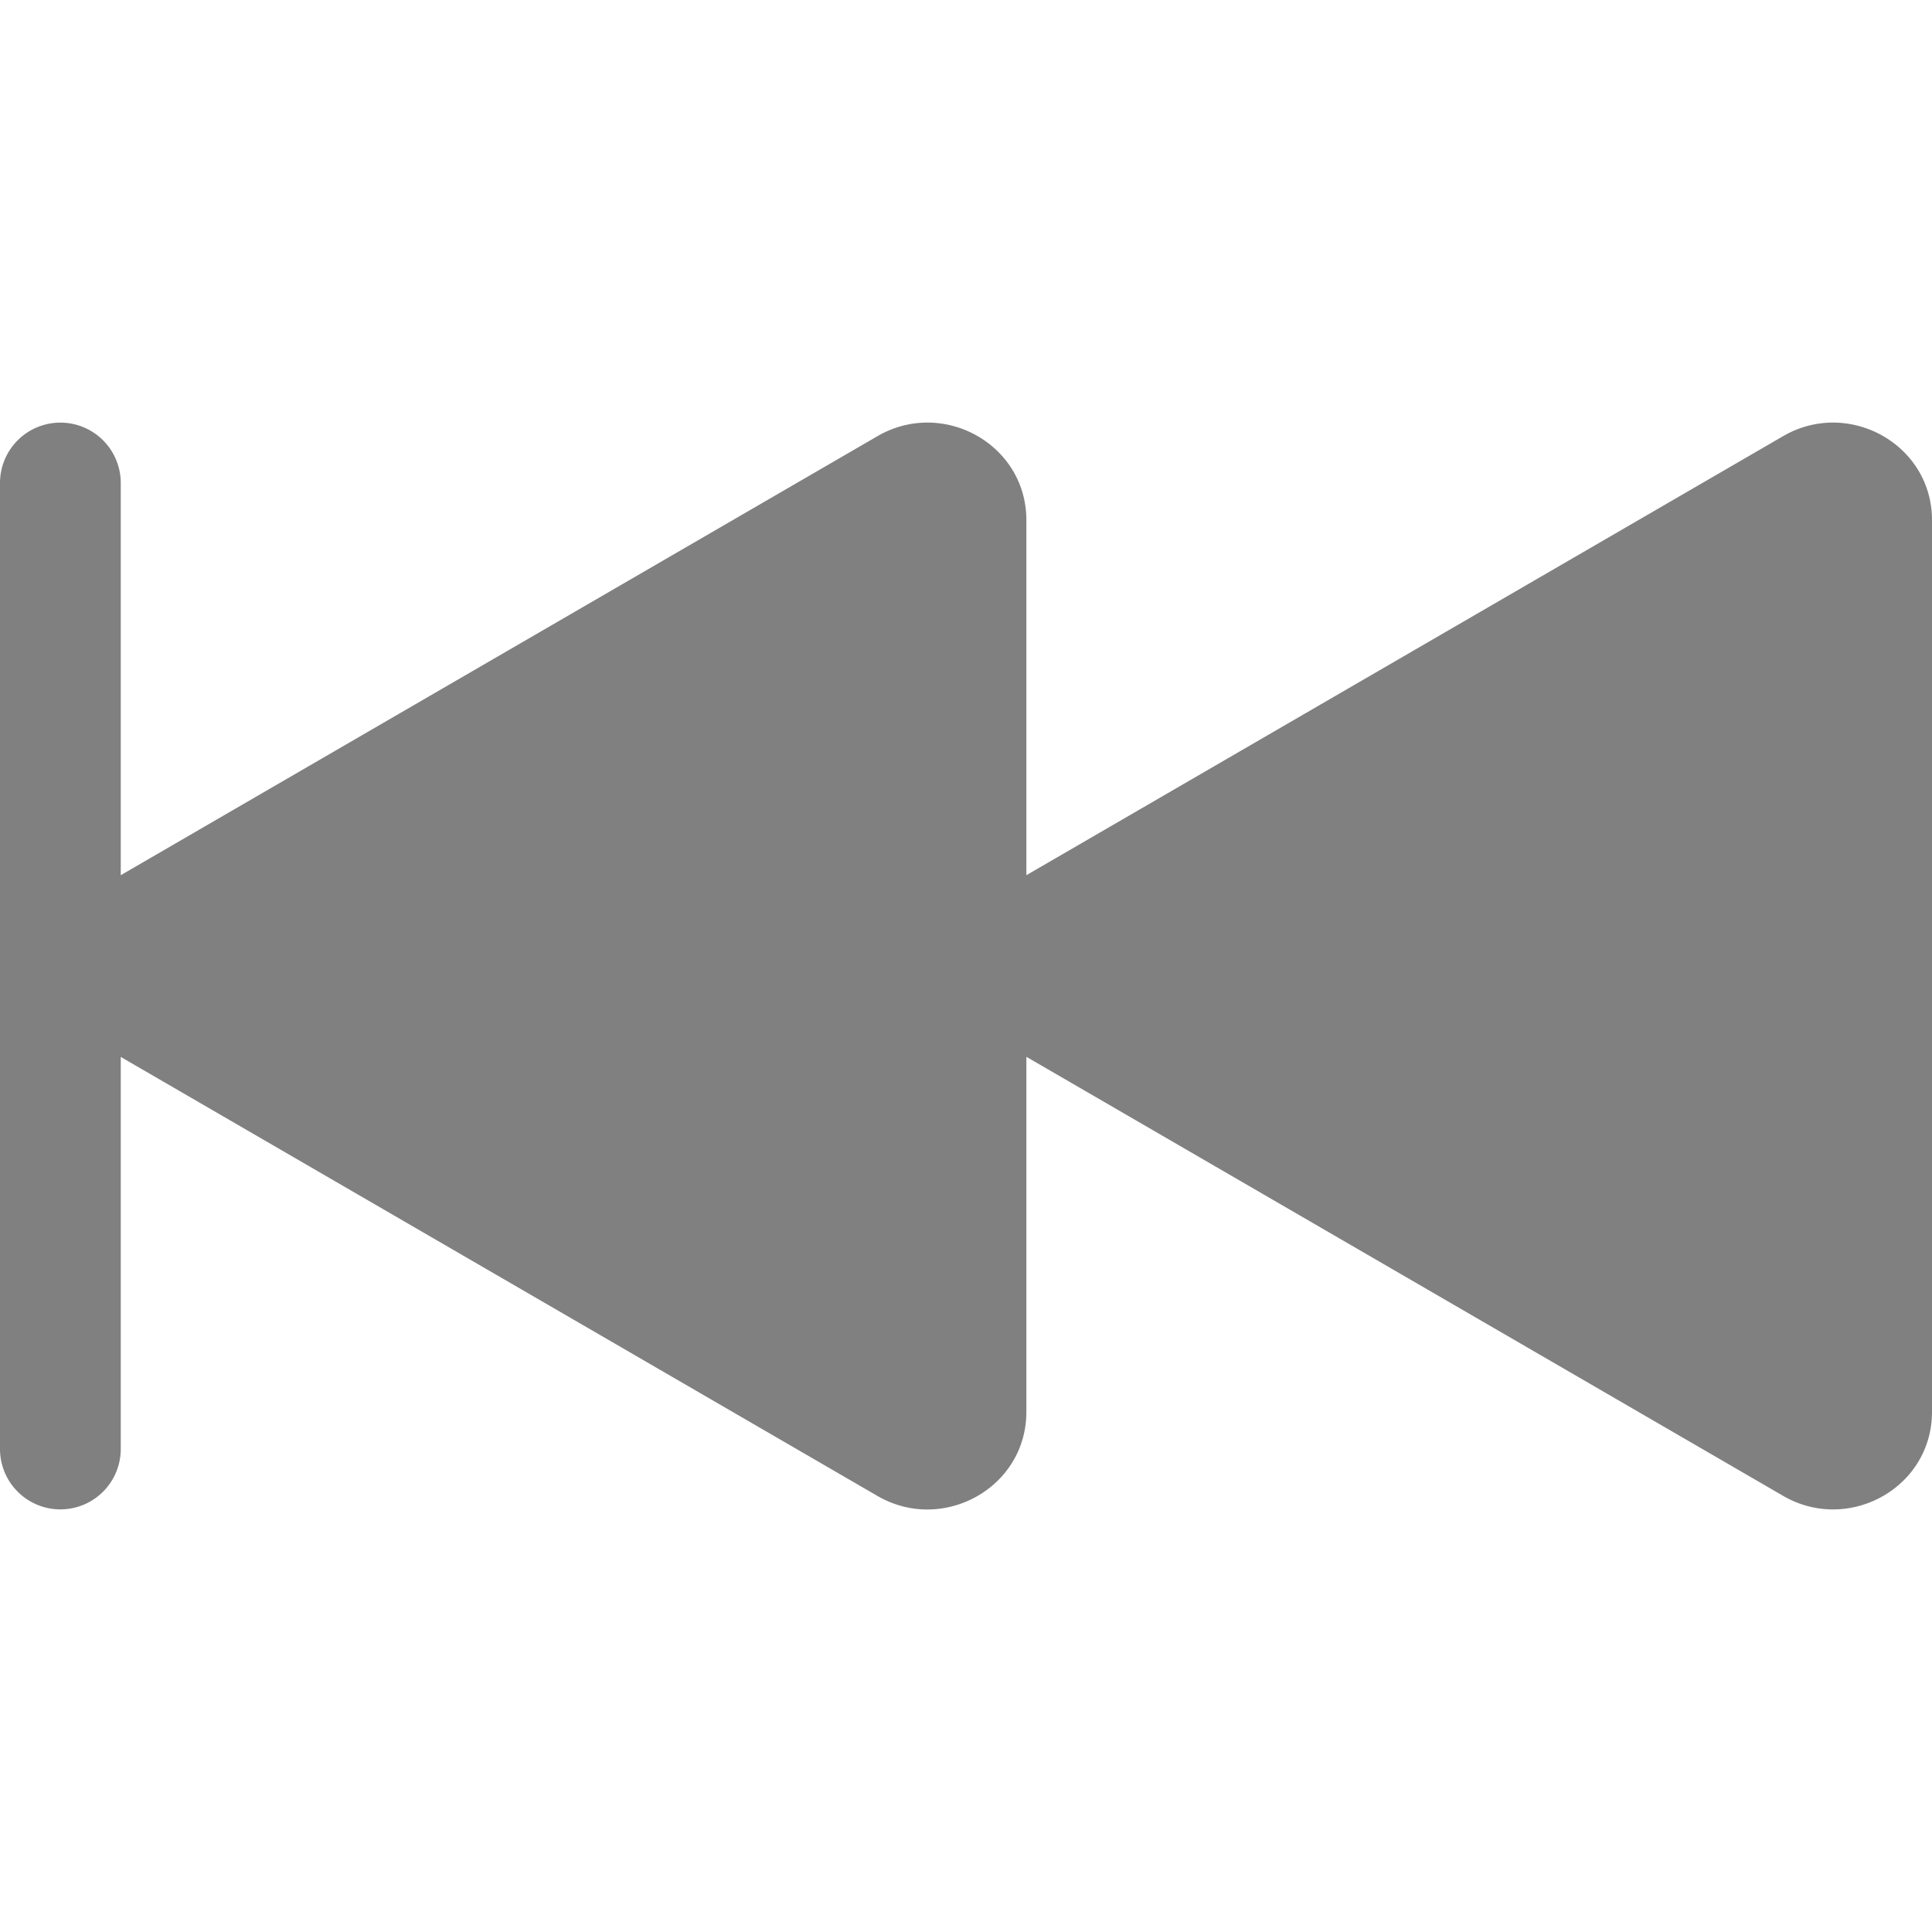 <svg xmlns="http://www.w3.org/2000/svg" width="72" height="72" fill="gray" class="bi bi-skip-backward-fill" viewBox="0 0 16 16">
  <path d="M.5 3.5A.5.5 0 0 0 0 4v8a.5.5 0 0 0 1 0V8.753l6.267 3.636c.54.313 1.233-.066 1.233-.697v-2.94l6.267 3.636c.54.314 1.233-.065 1.233-.696V4.308c0-.63-.693-1.01-1.233-.696L8.5 7.248v-2.94c0-.63-.692-1.01-1.233-.696L1 7.248V4a.5.5 0 0 0-.5-.5"/>
</svg>
